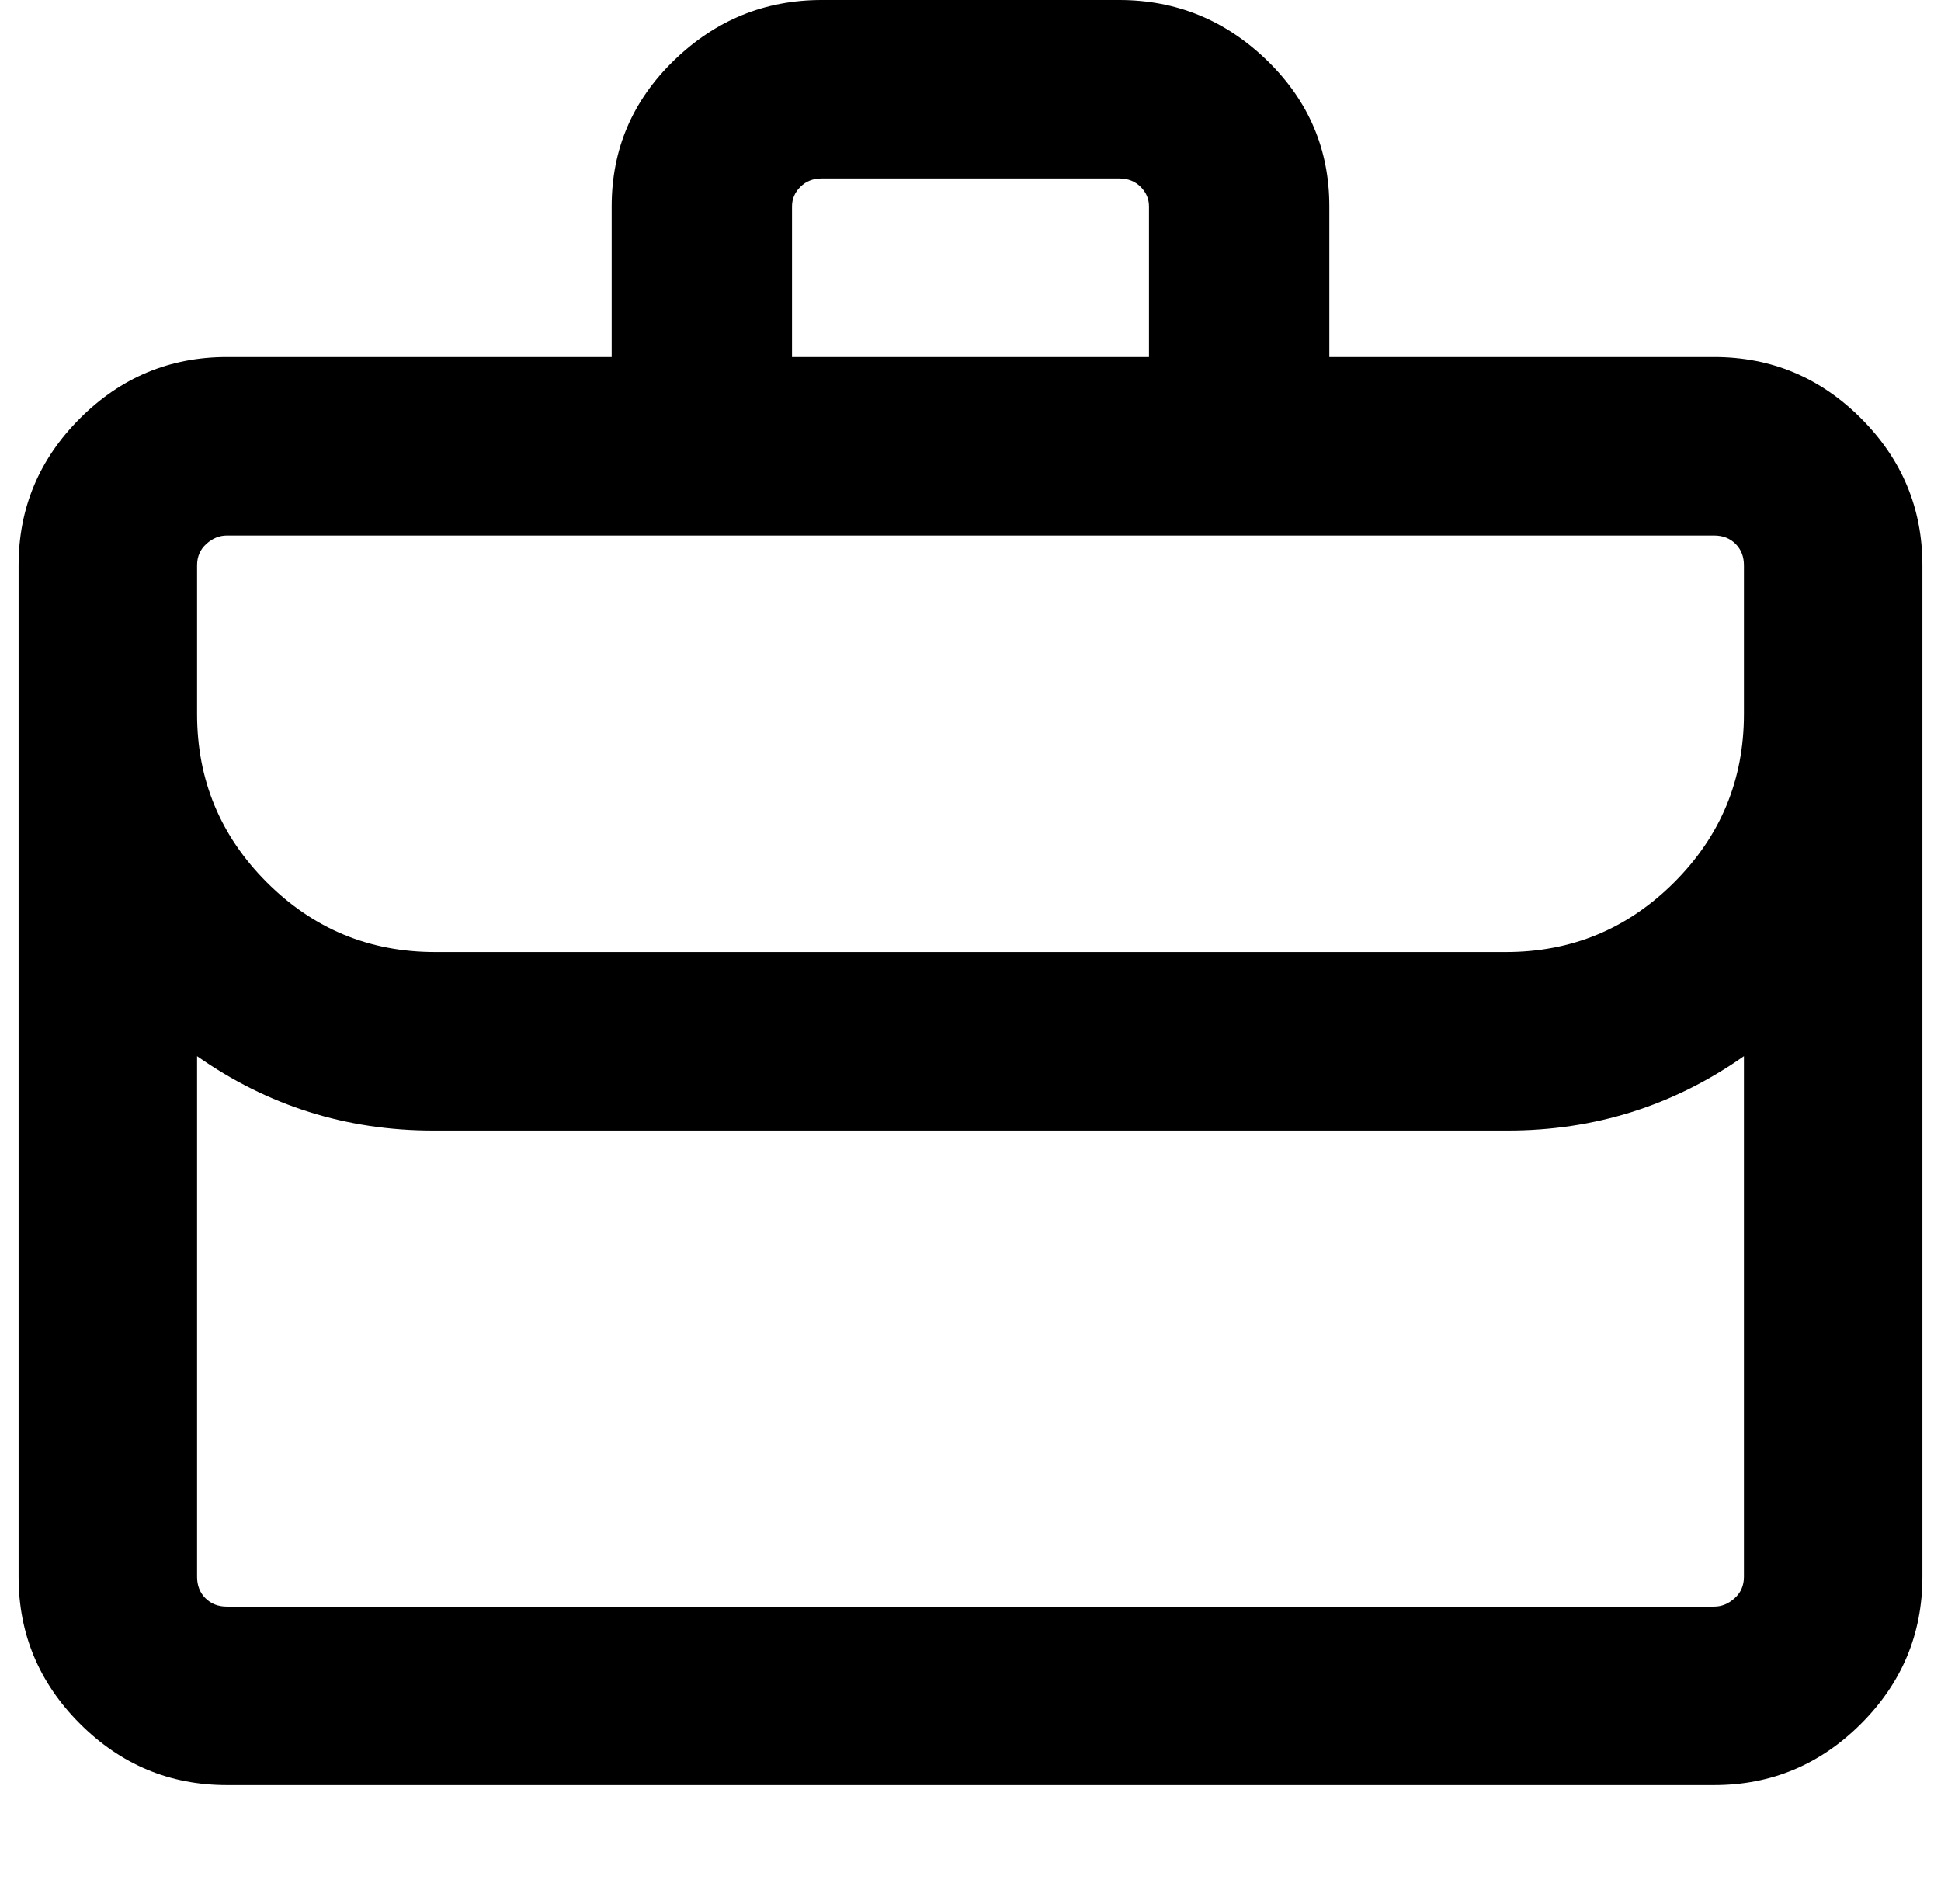 <?xml version="1.0" standalone="no"?>
<!DOCTYPE svg PUBLIC "-//W3C//DTD SVG 1.1//EN" "http://www.w3.org/Graphics/SVG/1.1/DTD/svg11.dtd" >
<svg xmlns="http://www.w3.org/2000/svg" xmlns:xlink="http://www.w3.org/1999/xlink" version="1.1" viewBox="-10 0 1044 1024">
   <path fill="currentColor"
d="M432 0h160q46 0 79.5 32.5t33.5 78.5v81h207q46 0 79 33t33 79v544q0 46 -33 79t-79 33h-800q-46 0 -79 -33t-33 -79v-544q0 -46 33 -79t79 -33h207v-81q0 -46 33.5 -78.5t79.5 -32.5zM224 608h-1q-70 0 -127 -40v280q0 7 4.5 11.5t11.5 4.5h800q6 0 11 -4.5t5 -11.5
v-280q-57 40 -127 40h-1h-144h-288h-144zM112 288q-6 0 -11 4.5t-5 11.5v80q0 53 37.5 90.5t90.5 37.5h576q53 0 90.5 -37.5t37.5 -90.5v-80q0 -7 -4.5 -11.5t-11.5 -4.5h-800zM608 192v-81q0 -6 -4.5 -10.5t-11.5 -4.5h-160q-7 0 -11.5 4.5t-4.5 10.5v81h192z" />
</svg>
